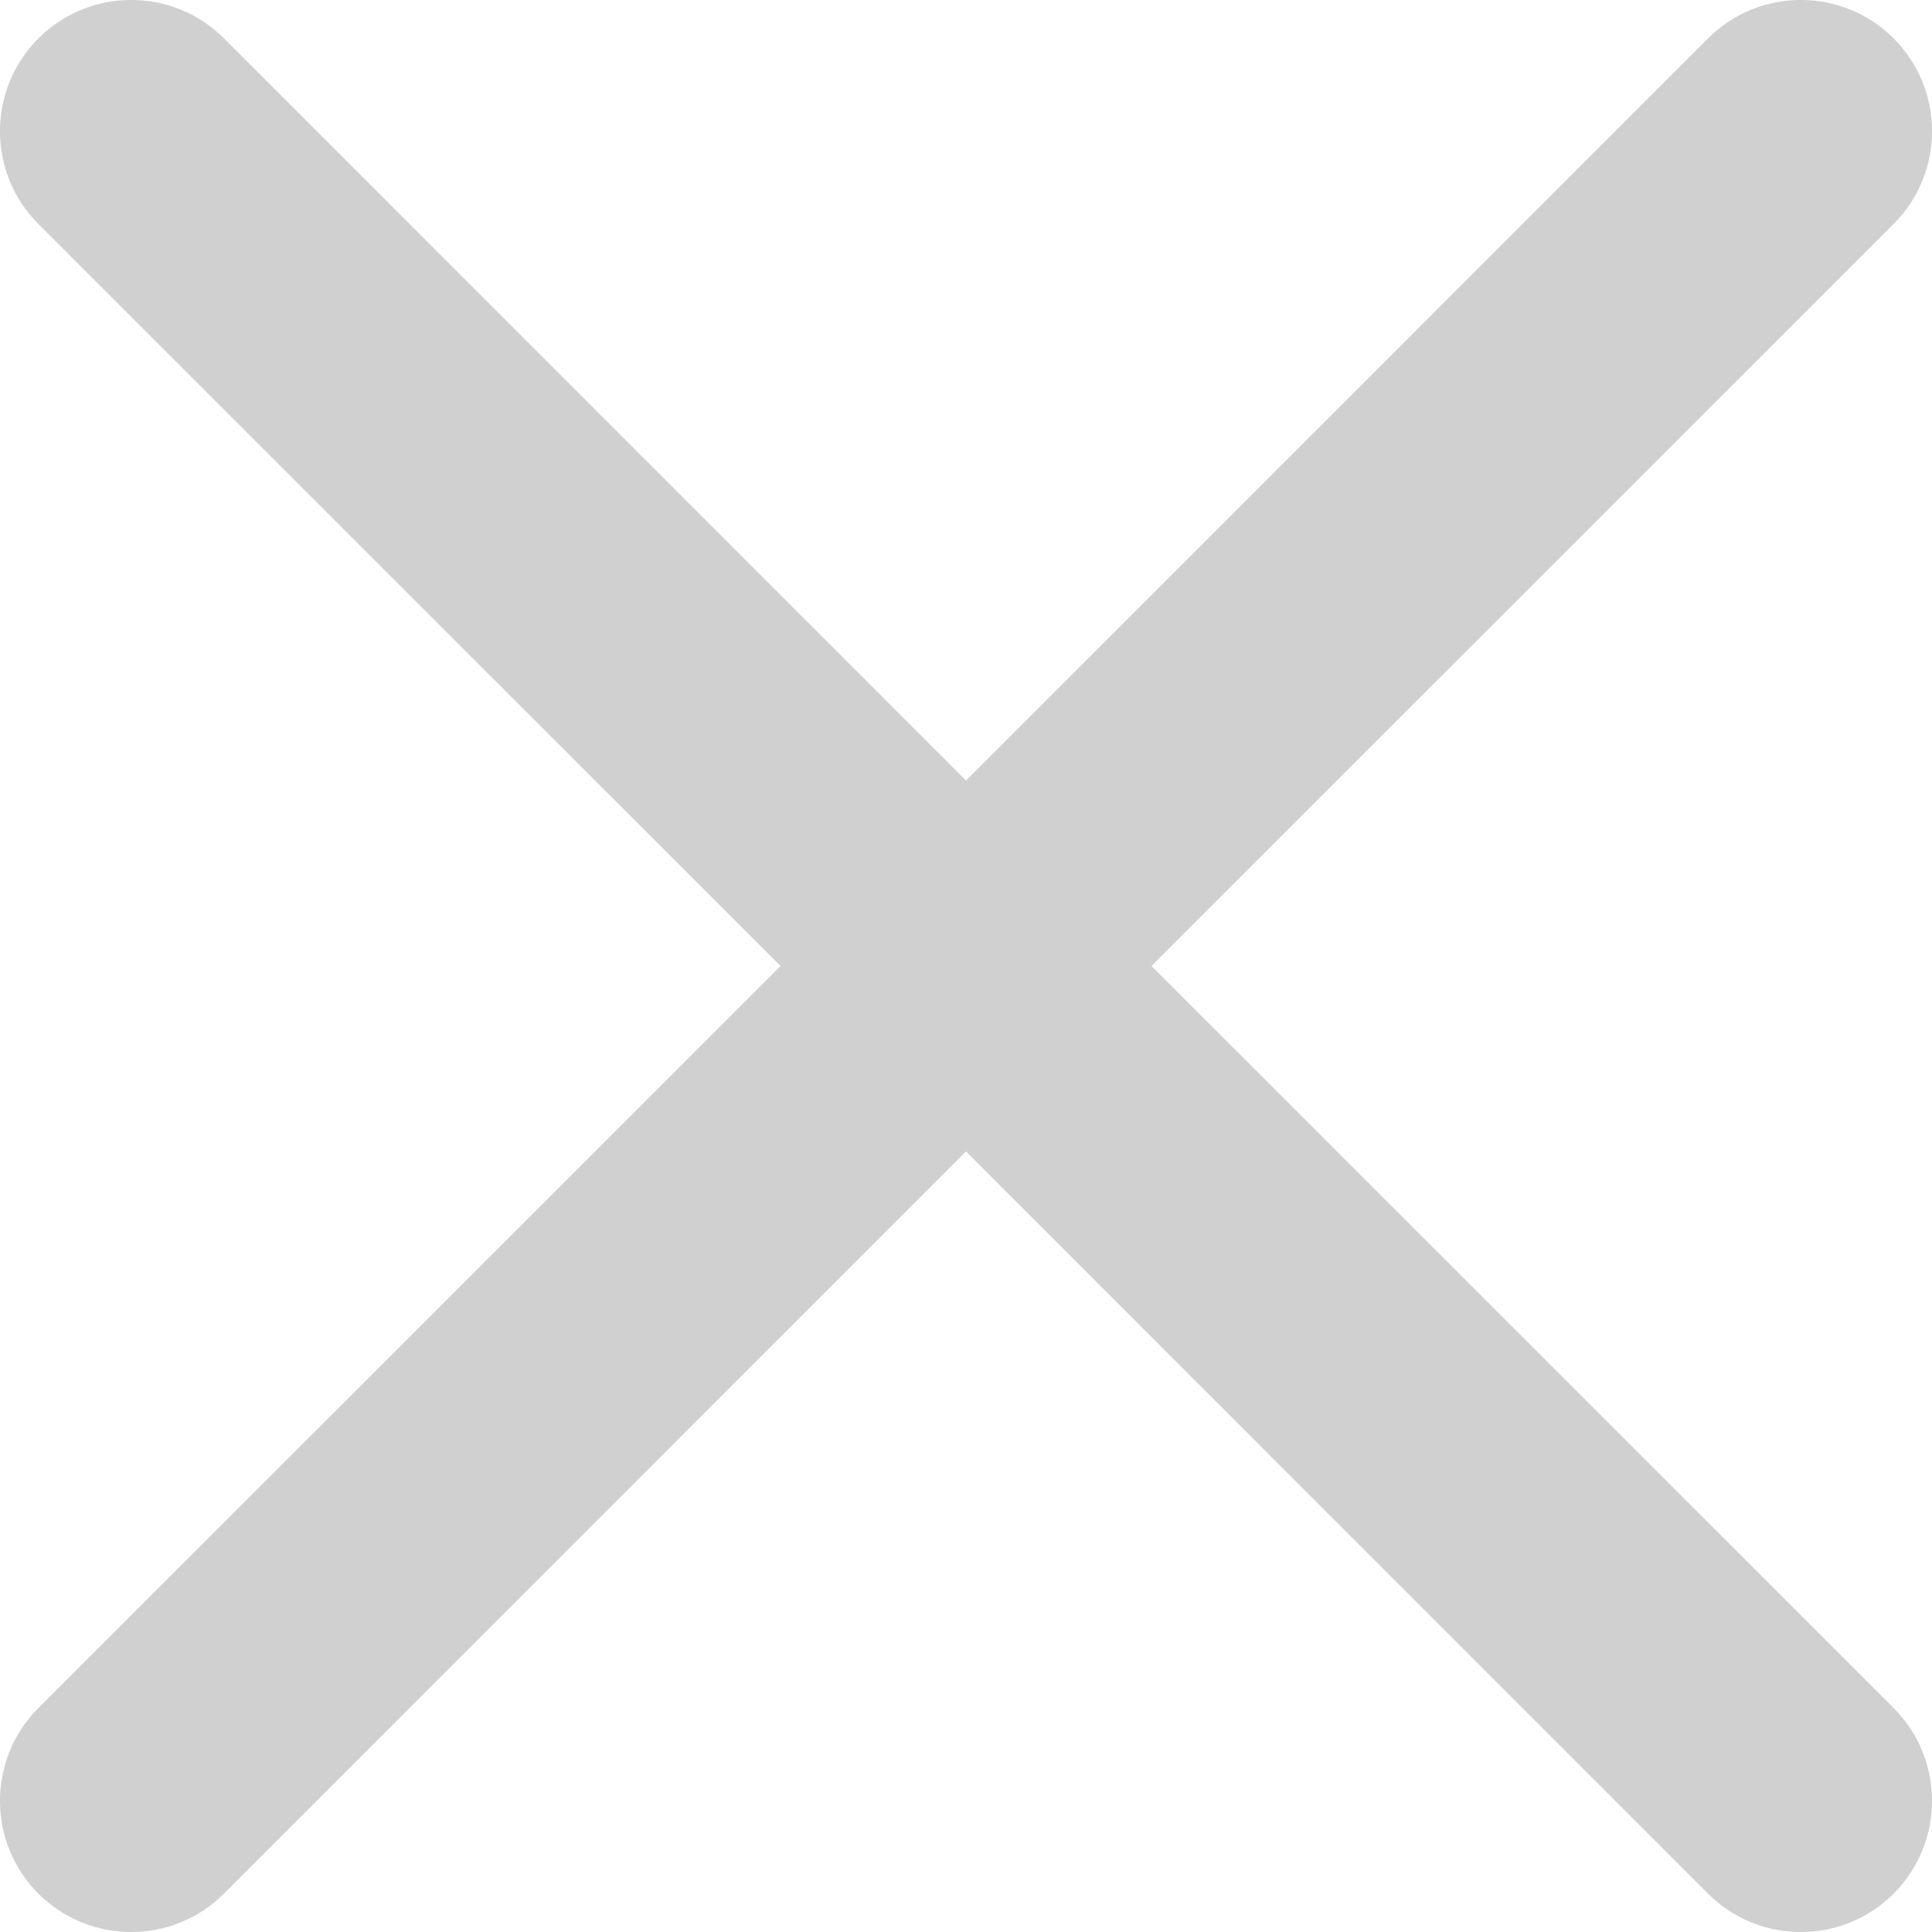 <svg width="14" height="14" viewBox="0 0 14 14" fill="none" xmlns="http://www.w3.org/2000/svg">
<path d="M7 5.656L12.377 0.278C12.748 -0.093 13.35 -0.093 13.722 0.278C14.093 0.65 14.093 1.252 13.722 1.623L8.344 7L13.722 12.377C14.093 12.748 14.093 13.35 13.722 13.722C13.35 14.093 12.748 14.093 12.377 13.722L7 8.344L1.623 13.722C1.252 14.093 0.65 14.093 0.278 13.722C-0.093 13.35 -0.093 12.748 0.278 12.377L5.656 7L0.278 1.623C-0.093 1.252 -0.093 0.65 0.278 0.278C0.65 -0.093 1.252 -0.093 1.623 0.278L7 5.656Z" fill="#D0D0D0"/>
</svg>
